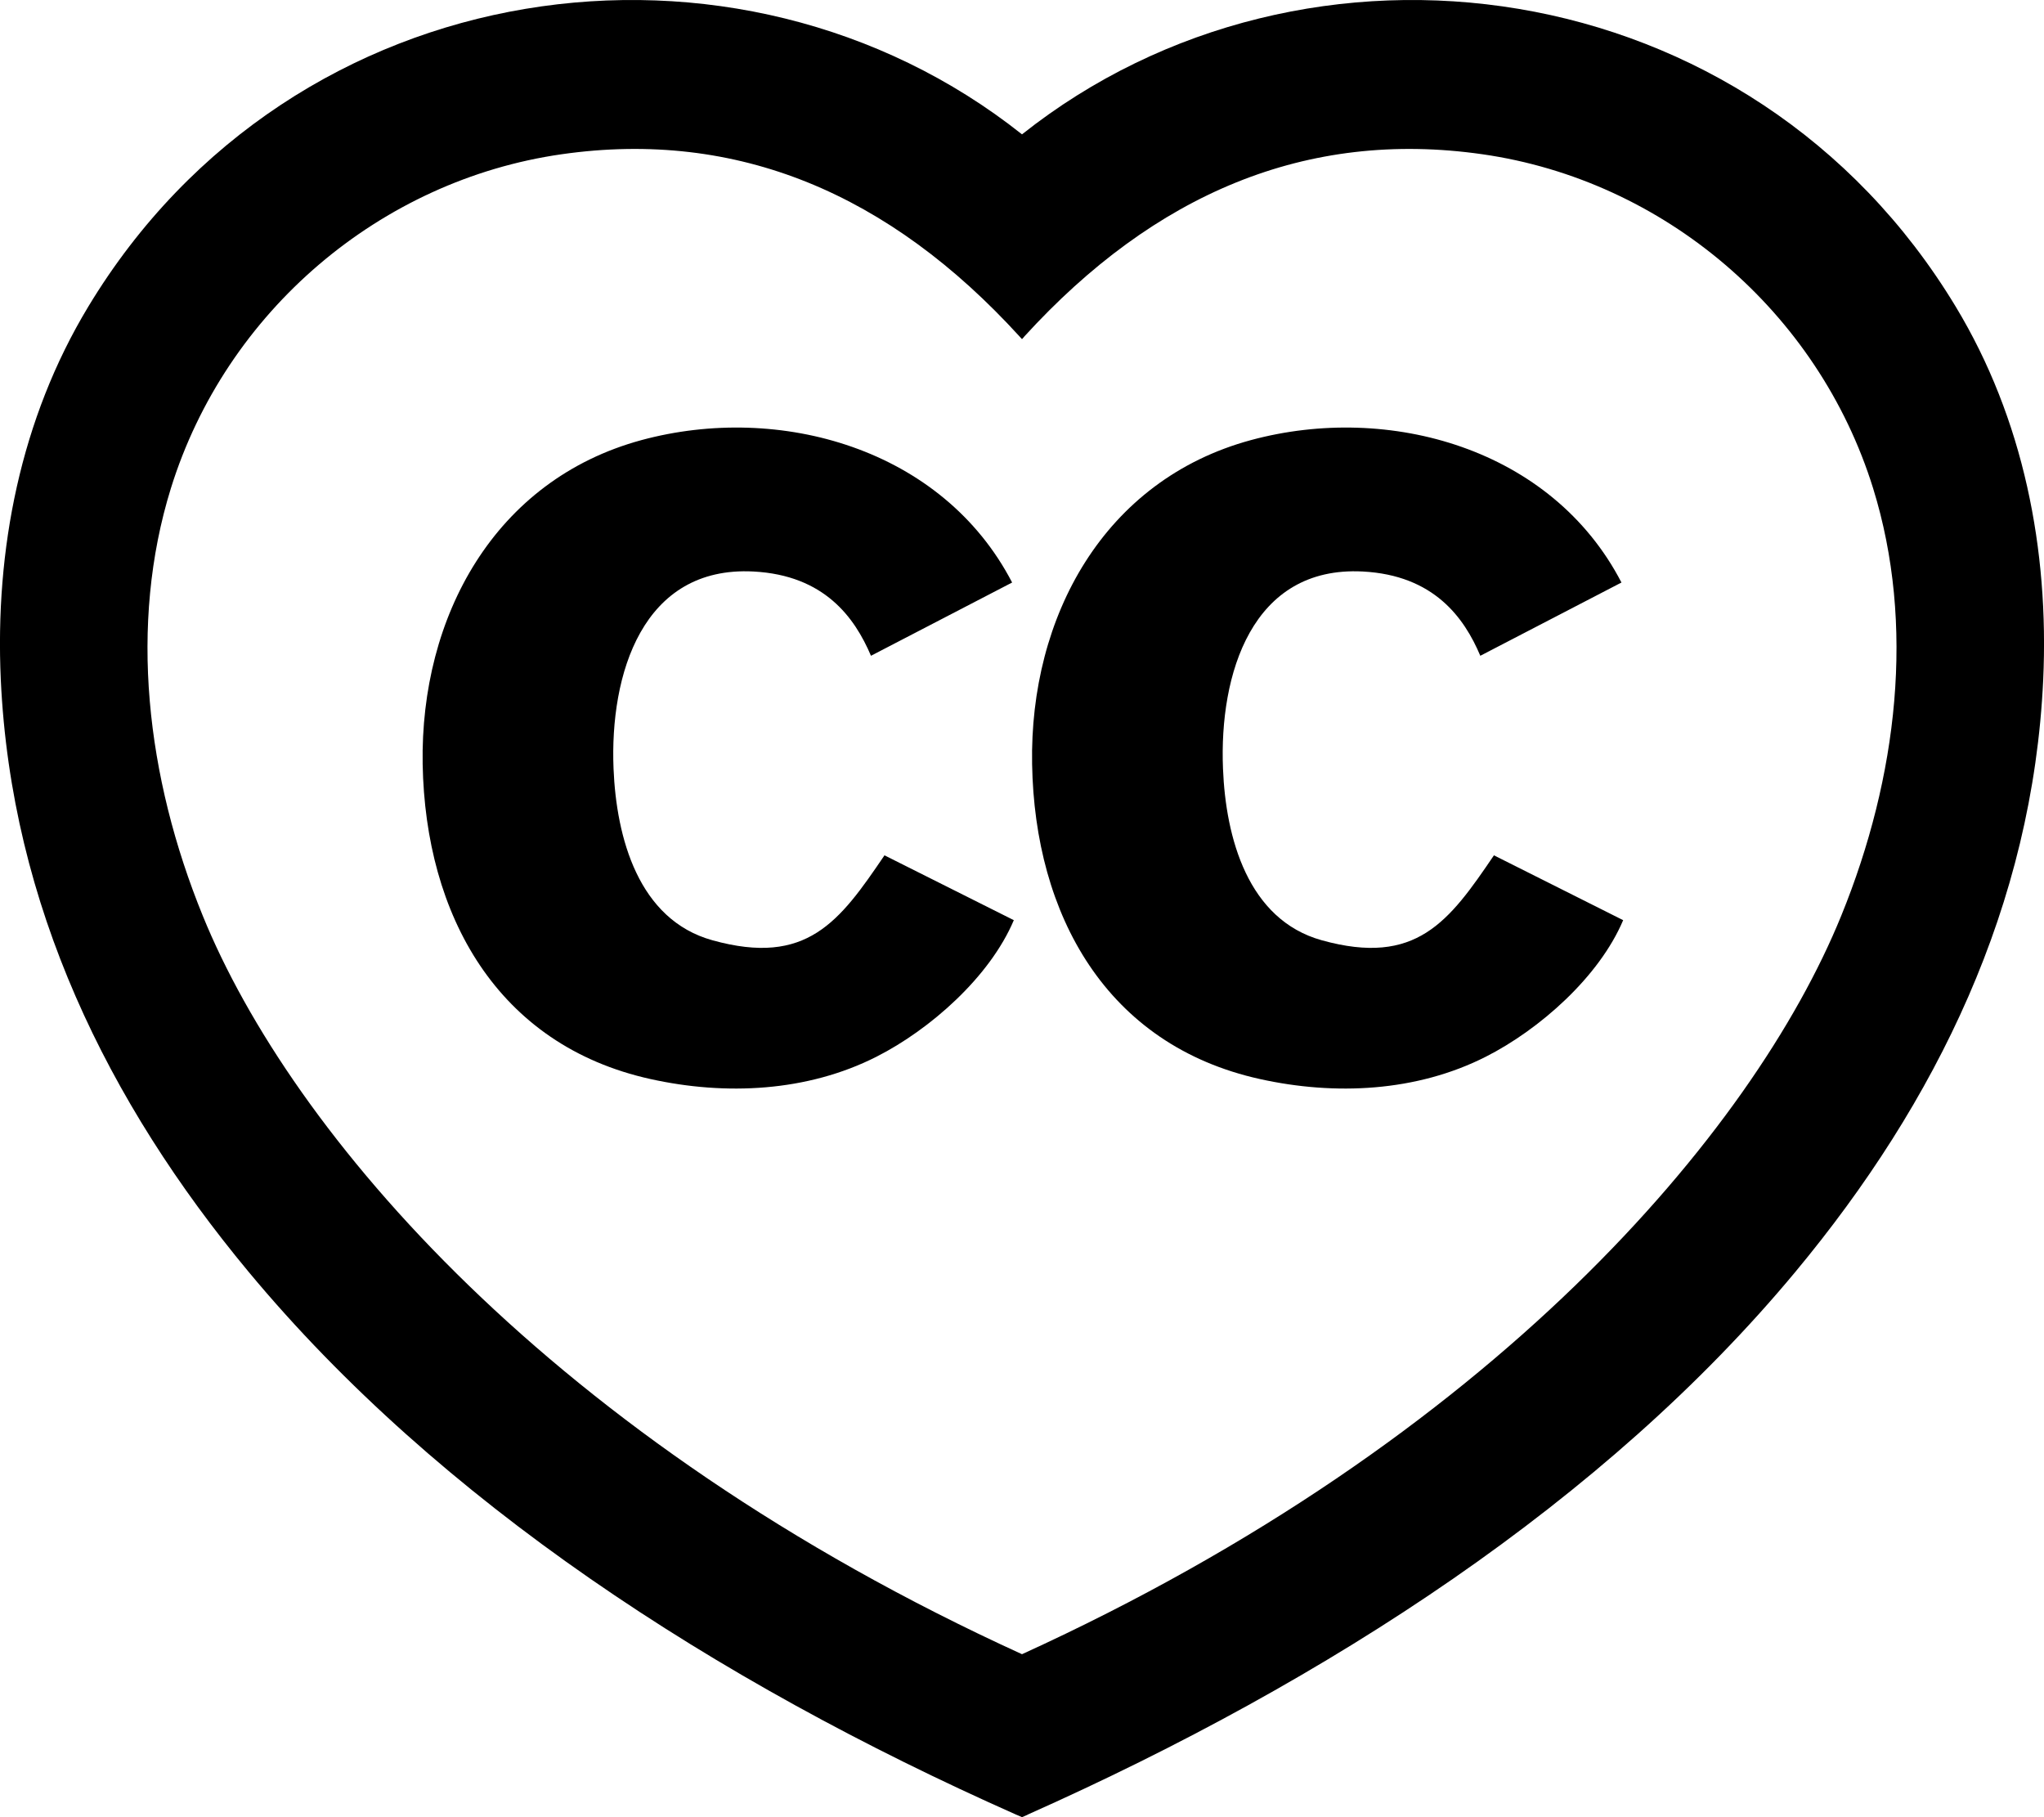 <?xml version="1.0" encoding="UTF-8"?>
<svg width="18px" height="16px" viewBox="0 0 18 16" version="1.1" xmlns="http://www.w3.org/2000/svg" xmlns:xlink="http://www.w3.org/1999/xlink">
    <!-- Generator: Sketch 61.2 (89653) - https://sketch.com -->
    <title>cc-heart</title>
    <desc>Created with Sketch.</desc>
    <g id="Page-1" stroke="none" stroke-width="1" fill="none" fill-rule="evenodd">
        <g id="r" transform="translate(-168, -112)" fill="#000000">
            <path d="M181.053,113.358 C179.504,113.137 178.167,113.707 177.022,114.961 L177.022,114.961 C177.021,114.962 177.017,114.967 177.013,114.972 C177.007,114.978 177,114.986 177,114.986 C177,114.986 176.98,114.964 176.978,114.962 C175.833,113.707 174.496,113.137 172.947,113.358 C171.349,113.586 169.989,114.742 169.505,116.299 C169.133,117.497 169.287,118.84 169.786,120.064 C170.561,121.967 172.852,124.673 177,126.565 C181.148,124.673 183.439,121.967 184.214,120.064 C184.713,118.84 184.867,117.497 184.495,116.299 C184.011,114.742 182.651,113.586 181.053,113.358 Z M168.778,114.699 C170.58,111.716 174.499,111.198 177,113.183 C179.501,111.198 183.42,111.716 185.222,114.699 C185.821,115.69 186.045,116.841 185.993,117.985 C185.901,119.968 185.055,121.702 183.811,123.198 C182.137,125.212 179.703,126.795 177.053,127.976 C177.051,127.977 177.048,127.979 177.044,127.981 C177.032,127.986 177.012,127.995 177,128 C176.985,127.993 176.963,127.983 176.952,127.979 L176.947,127.977 C174.283,126.795 171.863,125.212 170.189,123.198 C168.946,121.702 168.099,119.968 168.007,117.985 C167.955,116.841 168.179,115.69 168.778,114.699 Z M175.789,119.531 L176.928,120.102 C176.717,120.601 176.192,121.064 175.719,121.304 C175.108,121.614 174.389,121.647 173.729,121.501 C172.376,121.202 171.746,120.056 171.722,118.728 C171.7,117.43 172.355,116.226 173.649,115.875 C174.865,115.546 176.3,115.948 176.913,117.129 L175.67,117.774 C175.527,117.438 175.261,117.065 174.635,117.032 C173.656,116.981 173.369,117.939 173.403,118.768 C173.428,119.375 173.621,120.098 174.274,120.279 C175.106,120.51 175.393,120.115 175.789,119.531 Z M181.156,119.531 L182.294,120.102 C182.083,120.601 181.558,121.064 181.085,121.304 C180.474,121.614 179.756,121.647 179.096,121.501 C177.742,121.202 177.112,120.056 177.089,118.728 C177.066,117.43 177.721,116.226 179.016,115.875 C180.232,115.546 181.667,115.948 182.279,117.129 L181.036,117.774 C180.894,117.438 180.627,117.065 180.001,117.032 C179.022,116.981 178.736,117.939 178.77,118.768 C178.794,119.375 178.988,120.098 179.64,120.279 C180.472,120.51 180.76,120.115 181.156,119.531 Z" id="cc-heart"></path>
        </g>
    </g>
</svg>